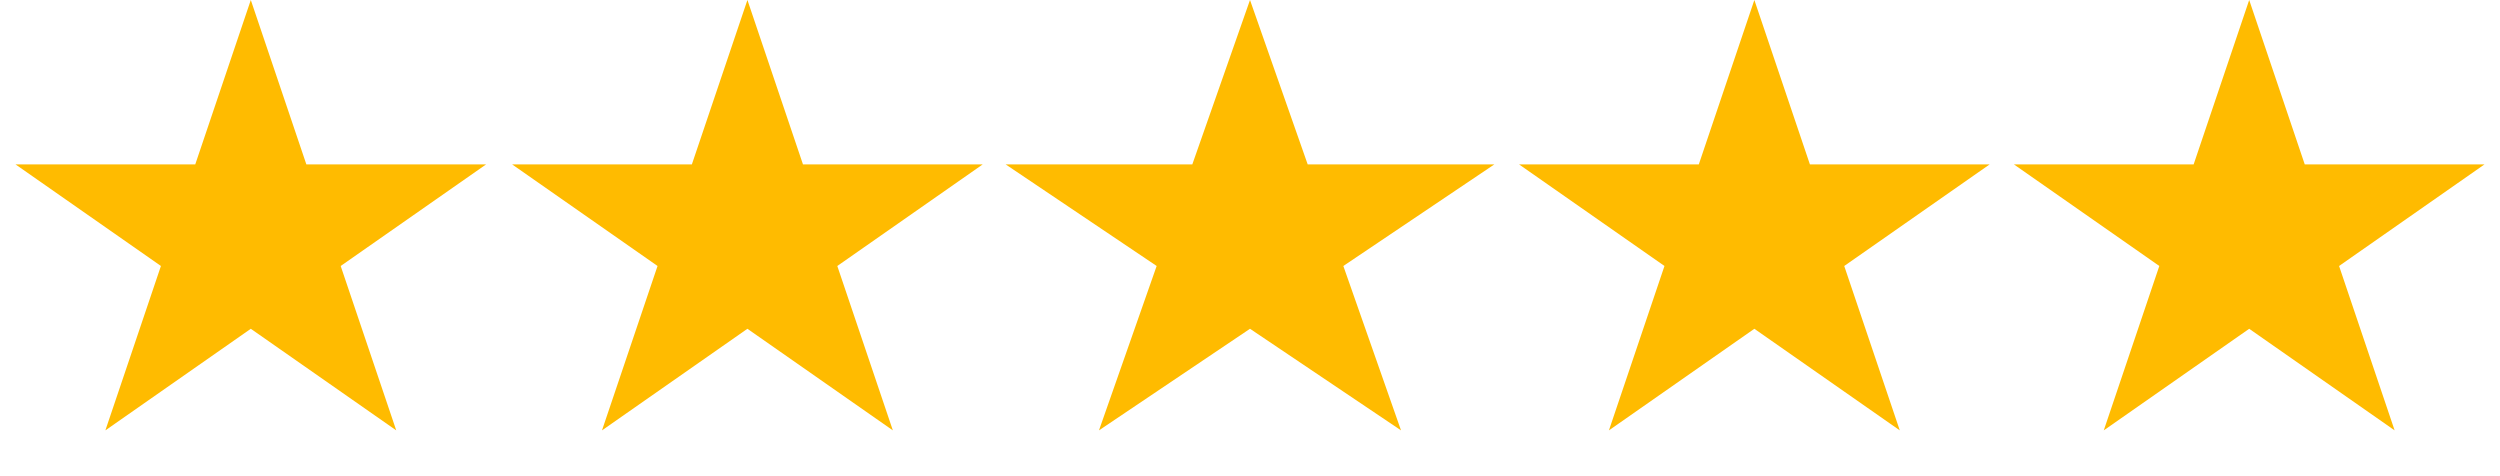<svg width="310" height="59" viewBox="0 0 310 59" fill="none" xmlns="http://www.w3.org/2000/svg">
<path d="M31.1 0L37.988 20.384H60.278L42.245 32.982L49.133 53.366L31.1 40.768L13.067 53.366L19.955 32.982L1.922 20.384H24.212L31.1 0Z" fill="#FFBB00"/>
<path d="M92.68 0L99.568 20.384H121.858L103.825 32.982L110.713 53.366L92.68 40.768L74.647 53.366L81.535 32.982L63.502 20.384H85.792L92.68 0Z" fill="#FFBB00"/>
<path d="M155 0L162.153 20.384H185.301L166.574 32.982L173.727 53.366L155 40.768L136.273 53.366L143.426 32.982L124.699 20.384H147.847L155 0Z" fill="#FFBB00"/>
<path d="M217.54 0L224.428 20.384H246.718L228.685 32.982L235.573 53.366L217.54 40.768L199.507 53.366L206.395 32.982L188.362 20.384H210.652L217.54 0Z" fill="#FFBB00"/>
<path d="M278.9 0L285.788 20.384H308.078L290.045 32.982L296.933 53.366L278.9 40.768L260.867 53.366L267.755 32.982L249.722 20.384H272.012L278.9 0Z" fill="#FFBB00"/>
</svg>

